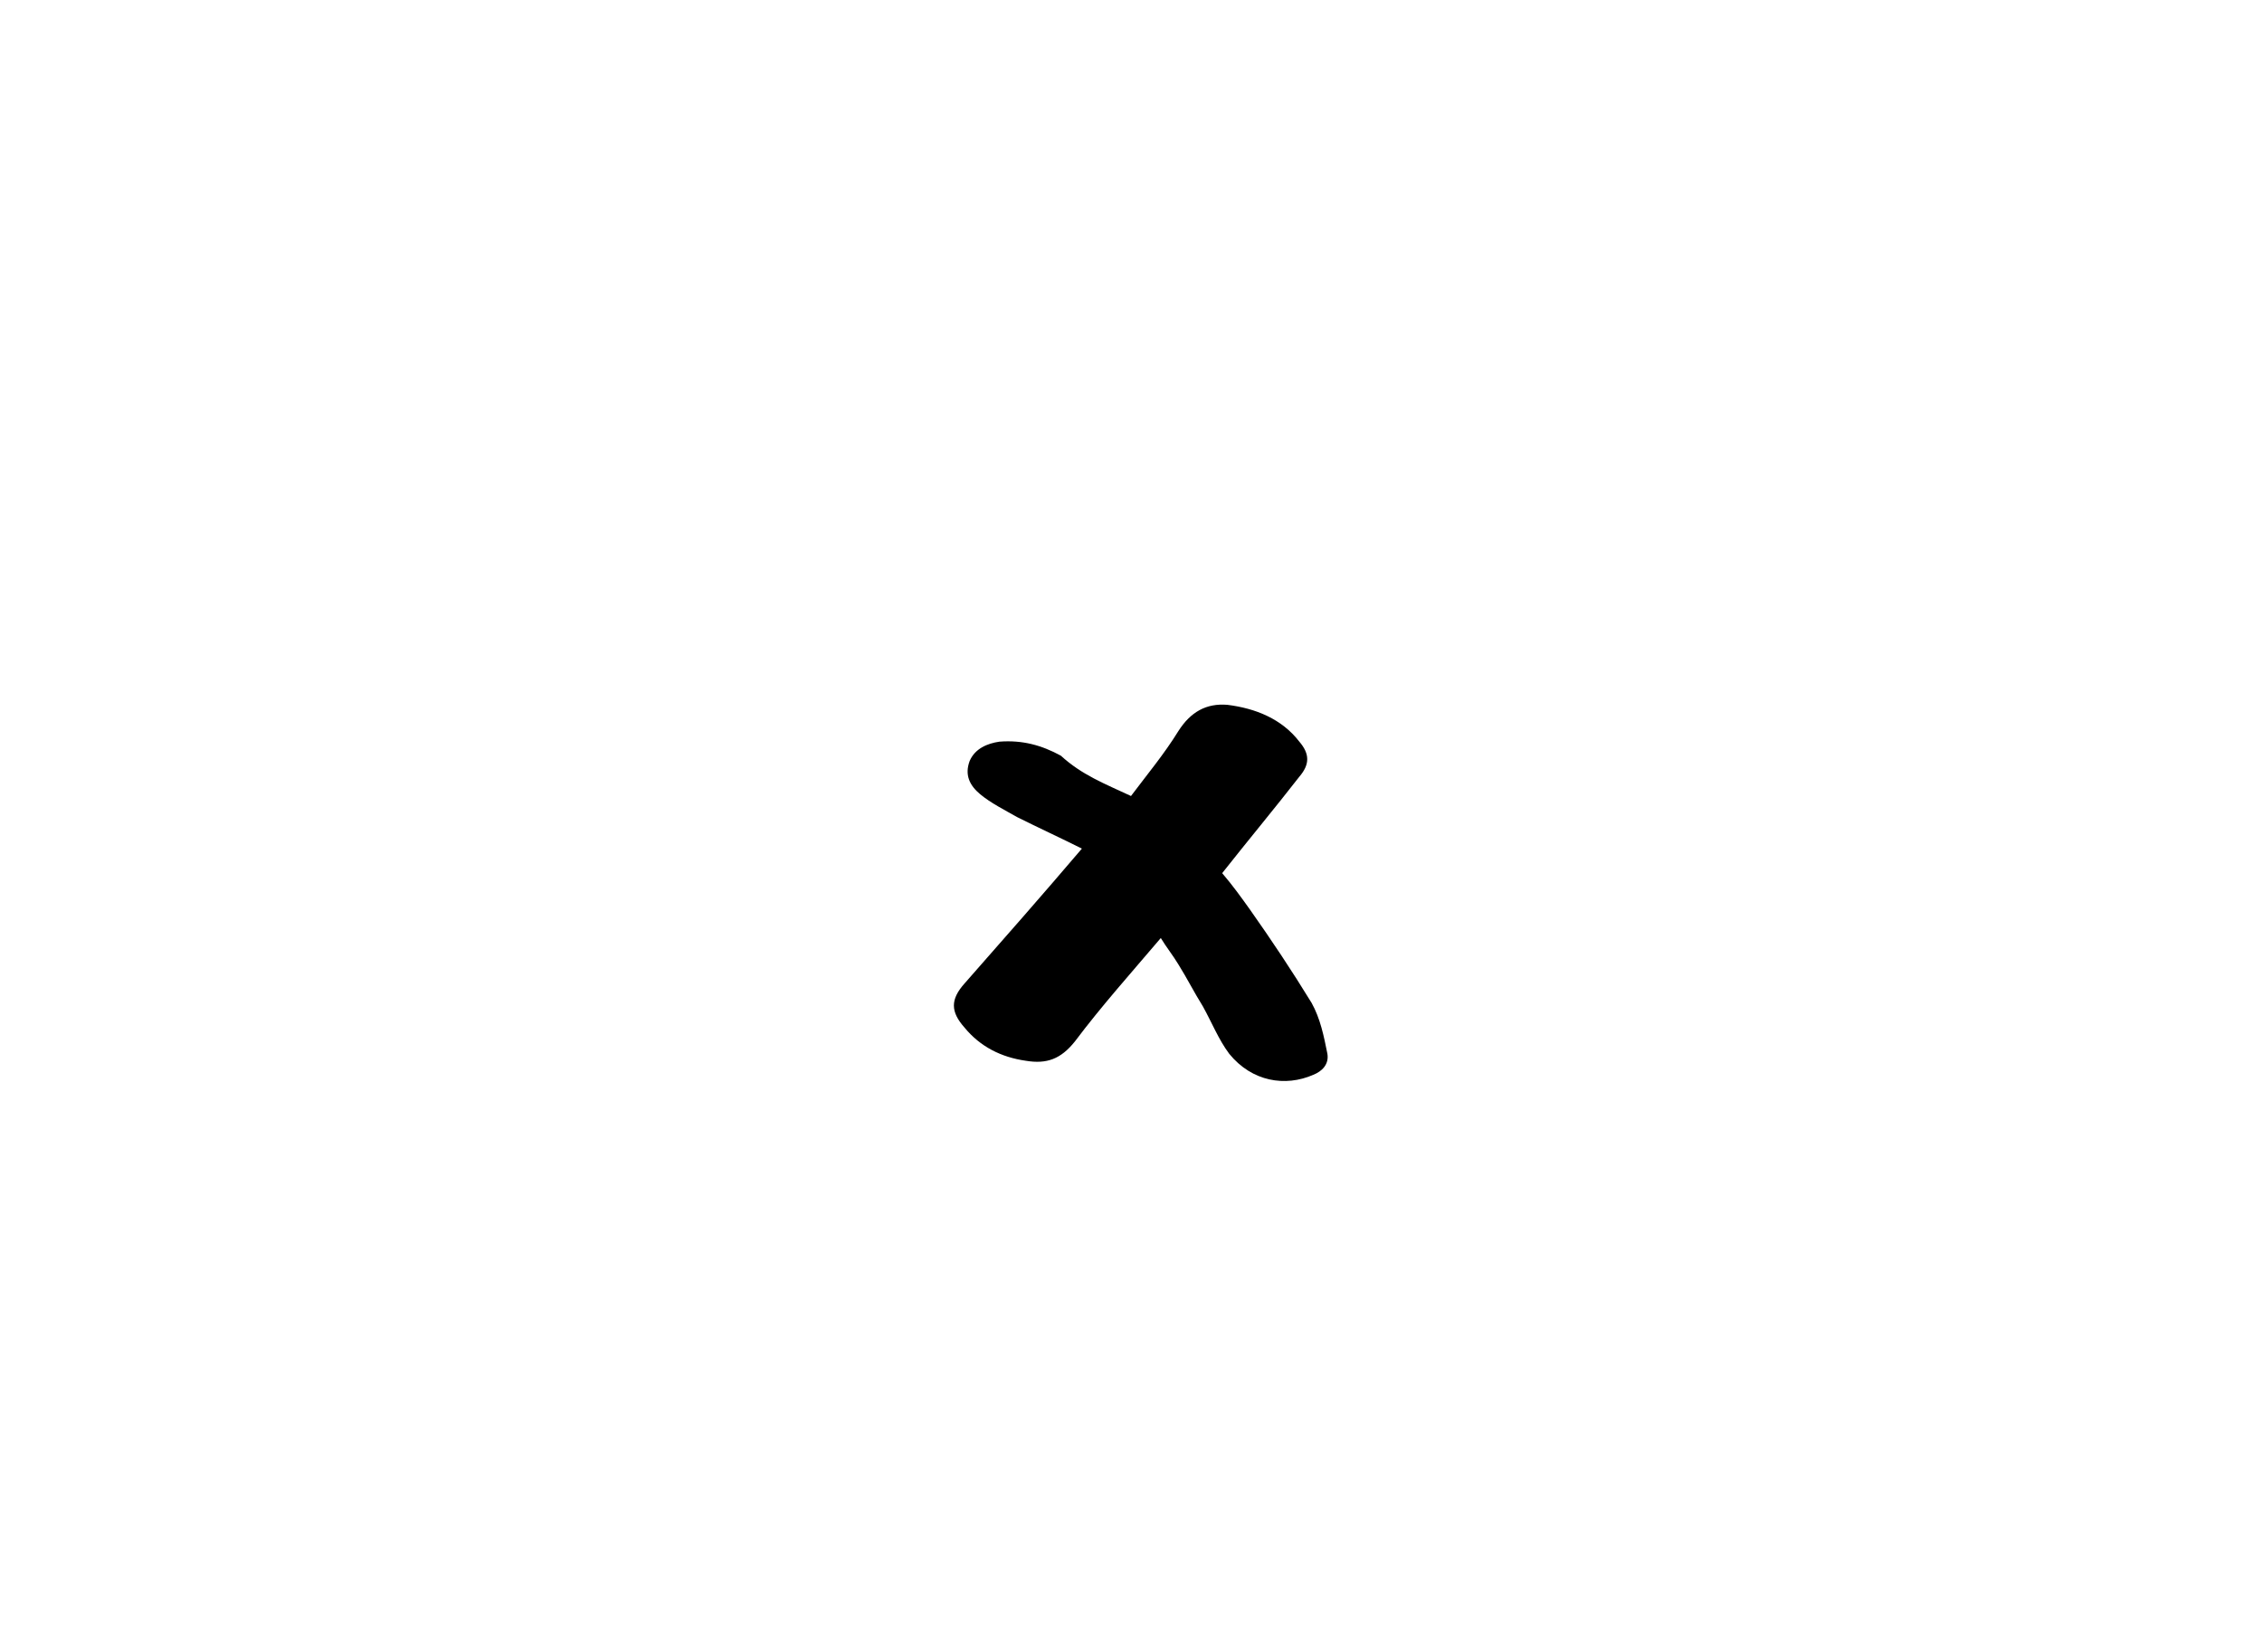 <?xml version="1.0" encoding="utf-8"?>
<!-- Generator: Adobe Illustrator 19.2.0, SVG Export Plug-In . SVG Version: 6.00 Build 0)  -->
<svg version="1.1" id="Laag_1" xmlns="http://www.w3.org/2000/svg" xmlns:xlink="http://www.w3.org/1999/xlink" x="0px" y="0px"
	 viewBox="0 0 129 94.2" style="enable-background:new 0 0 129 94.2;" xml:space="preserve">
<style type="text/css">
	.st0{fill:#FFFFFF;}
</style>
<g id="ipxZxe.tif">
	<g>
		<path d="M64.5,45.4c0.9-1.2,1.9-2.4,2.7-3.7c0.7-1.1,1.6-1.6,2.8-1.5c1.6,0.2,3.1,0.8,4.1,2.1c0.6,0.7,0.6,1.3,0,2
			c-1.4,1.8-2.9,3.6-4.4,5.5c0.6,0.7,1.1,1.4,1.6,2.1c1.2,1.7,2.4,3.5,3.5,5.3c0.5,0.9,0.7,1.9,0.9,2.9c0.1,0.6-0.3,1-0.8,1.2
			c-1.6,0.7-3.5,0.4-4.8-1.2c-0.6-0.8-1-1.8-1.5-2.7c-0.5-0.8-0.9-1.6-1.4-2.4c-0.3-0.5-0.7-1-1-1.5c-1.7,2-3.4,3.9-4.9,5.9
			c-0.8,1-1.6,1.3-2.8,1.1c-1.4-0.2-2.6-0.8-3.5-1.9c-0.8-0.9-0.8-1.6,0-2.5c2.2-2.5,4.4-5,6.7-7.7c-1.2-0.6-2.5-1.2-3.7-1.8
			c-0.7-0.4-1.5-0.8-2.1-1.3c-0.6-0.5-0.9-1.1-0.6-1.9c0.3-0.7,1-1,1.7-1.1c1.3-0.1,2.4,0.2,3.5,0.8C61.7,44.2,63,44.7,64.5,45.4z"
			/>
	</g>
</g>
</svg>
